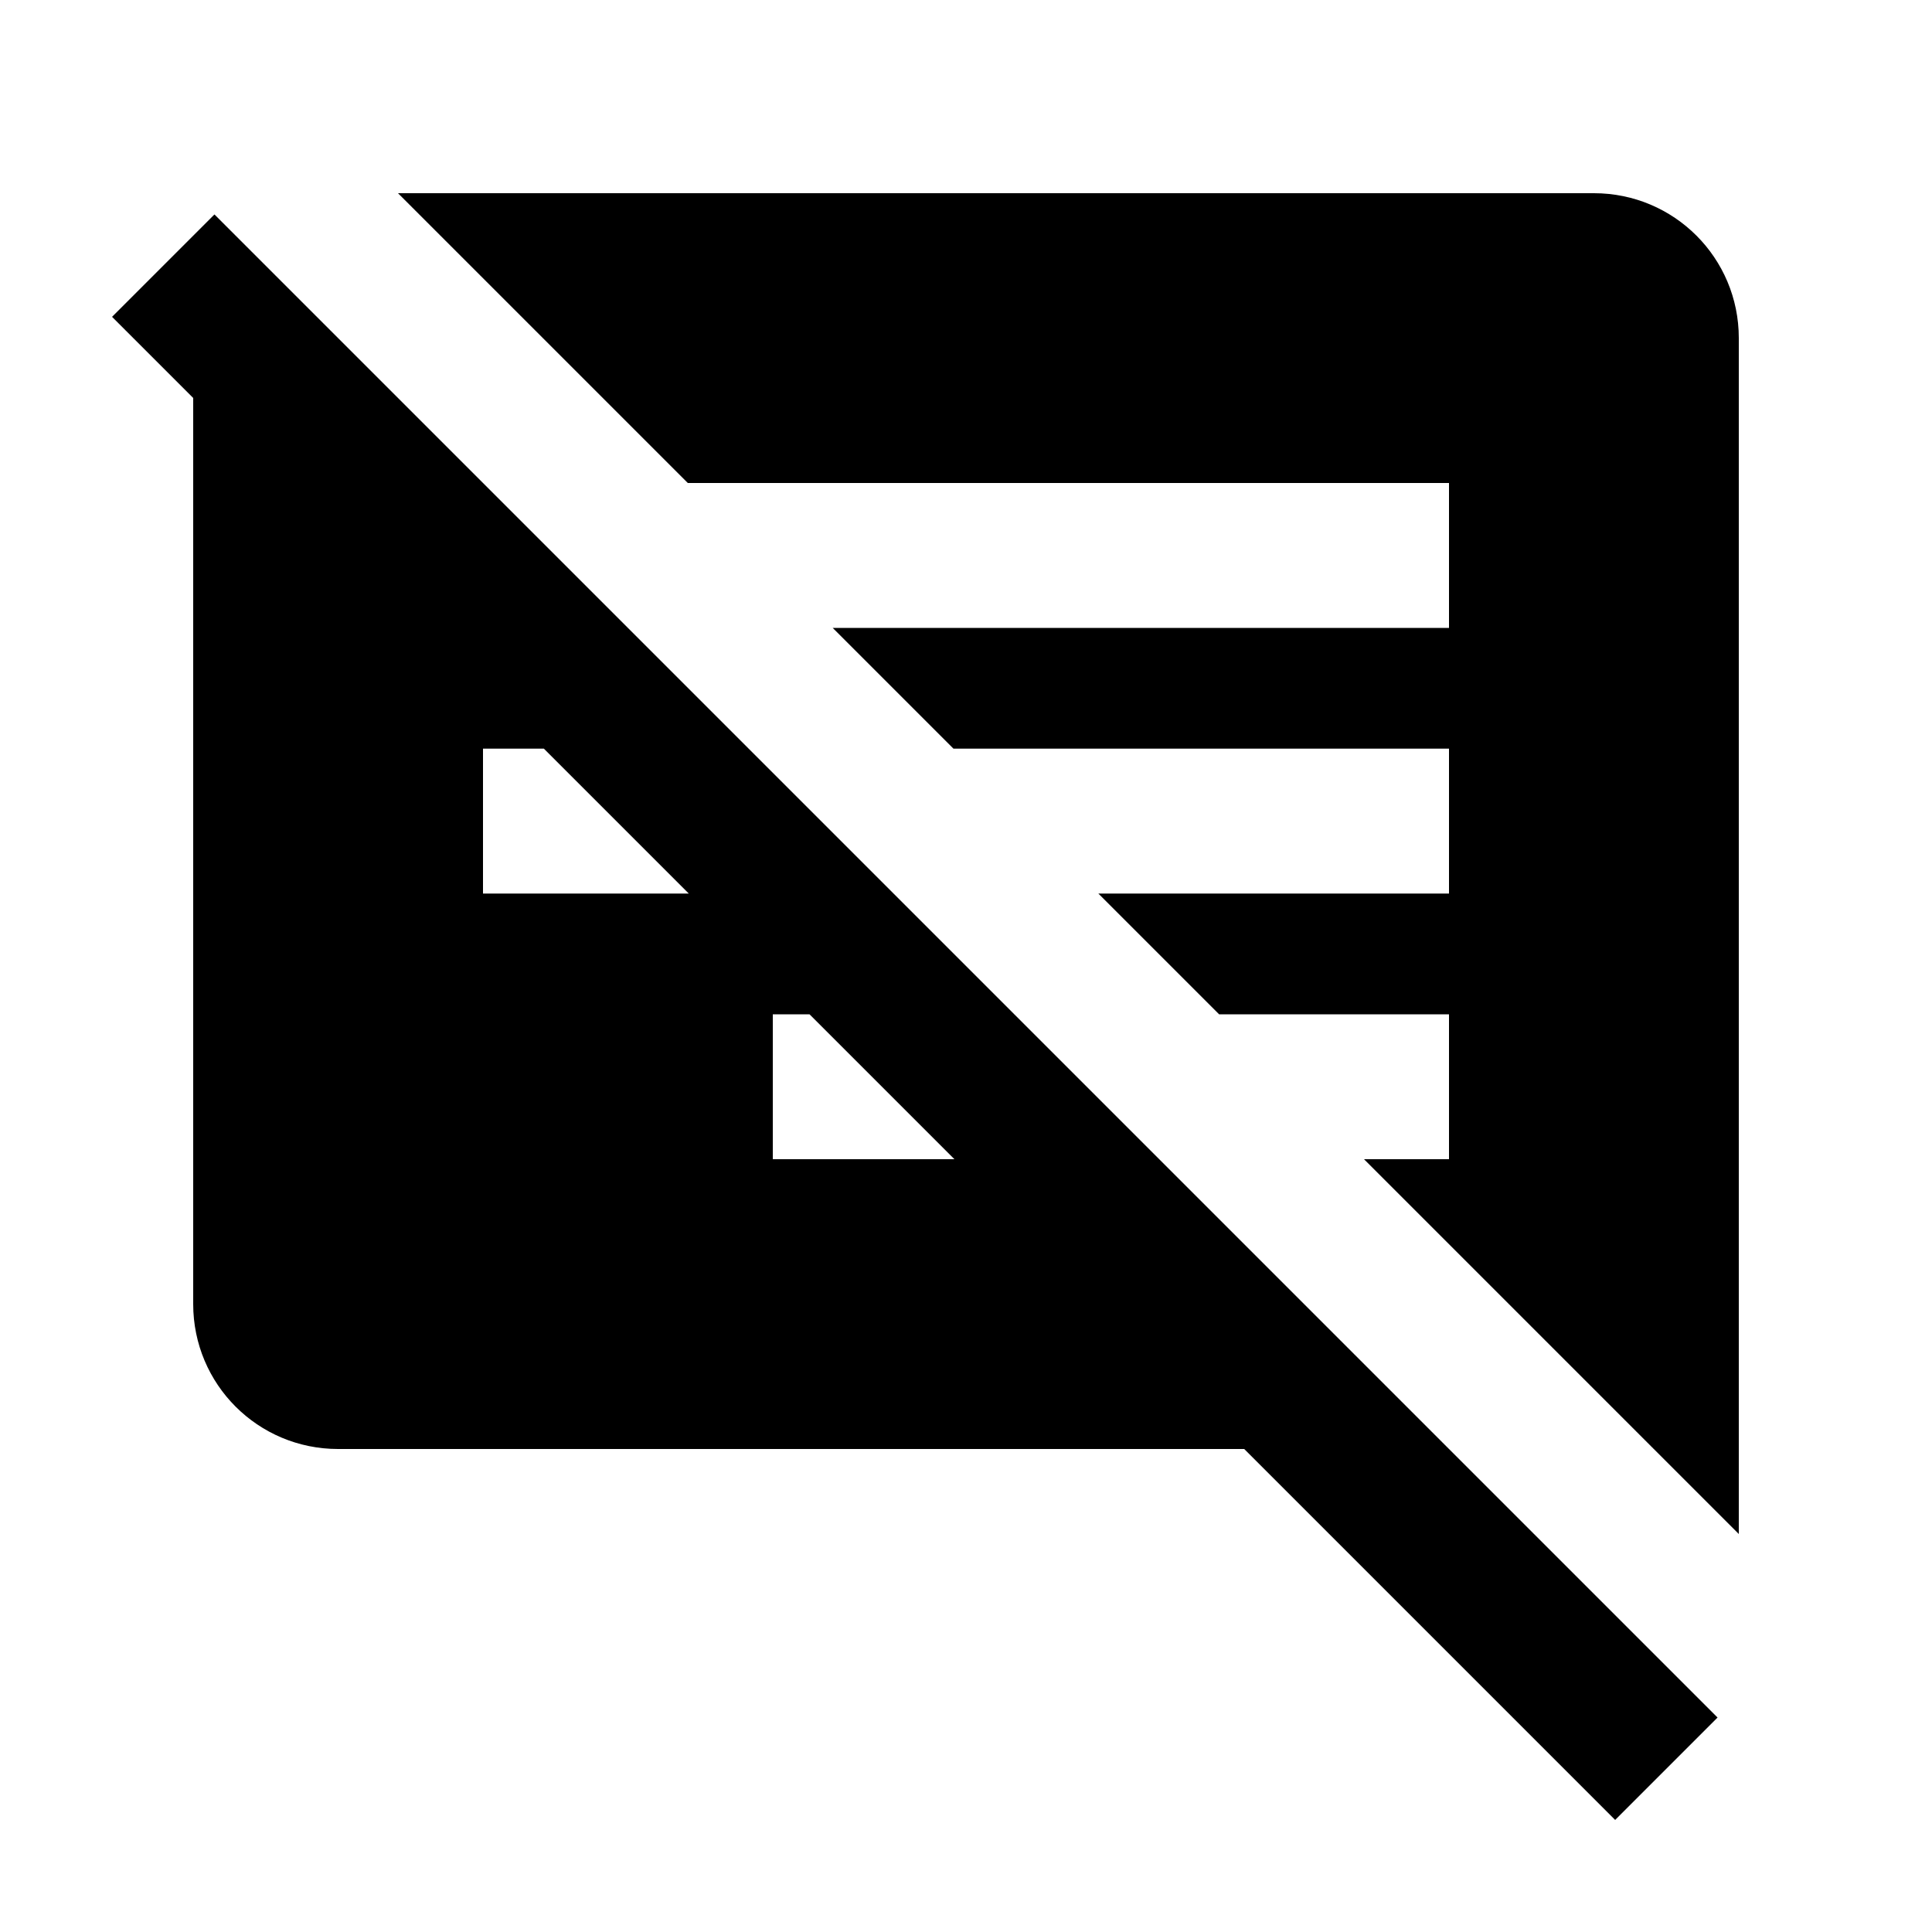 <svg xmlns="http://www.w3.org/2000/svg" width="20" height="20" viewBox="0 0 20 20"><path d="M14.12 12H15v-1.5h-2.38l-1.25-1.25H15v-1.5H9.87L8.62 6.5H15V5H7.12l-3-3H16.5c.83 0 1.5.67 1.5 1.5v12.38L14.12 12zM2.22 2.22 1.16 3.28l.84.84v9.38c0 .83.67 1.5 1.5 1.5h9.38l3.84 3.84 1.06-1.06L2.22 2.22zM5 9.25v-1.5h.63l1.5 1.5H5zM8 12v-1.5h.38l1.5 1.5H8z"/></svg>